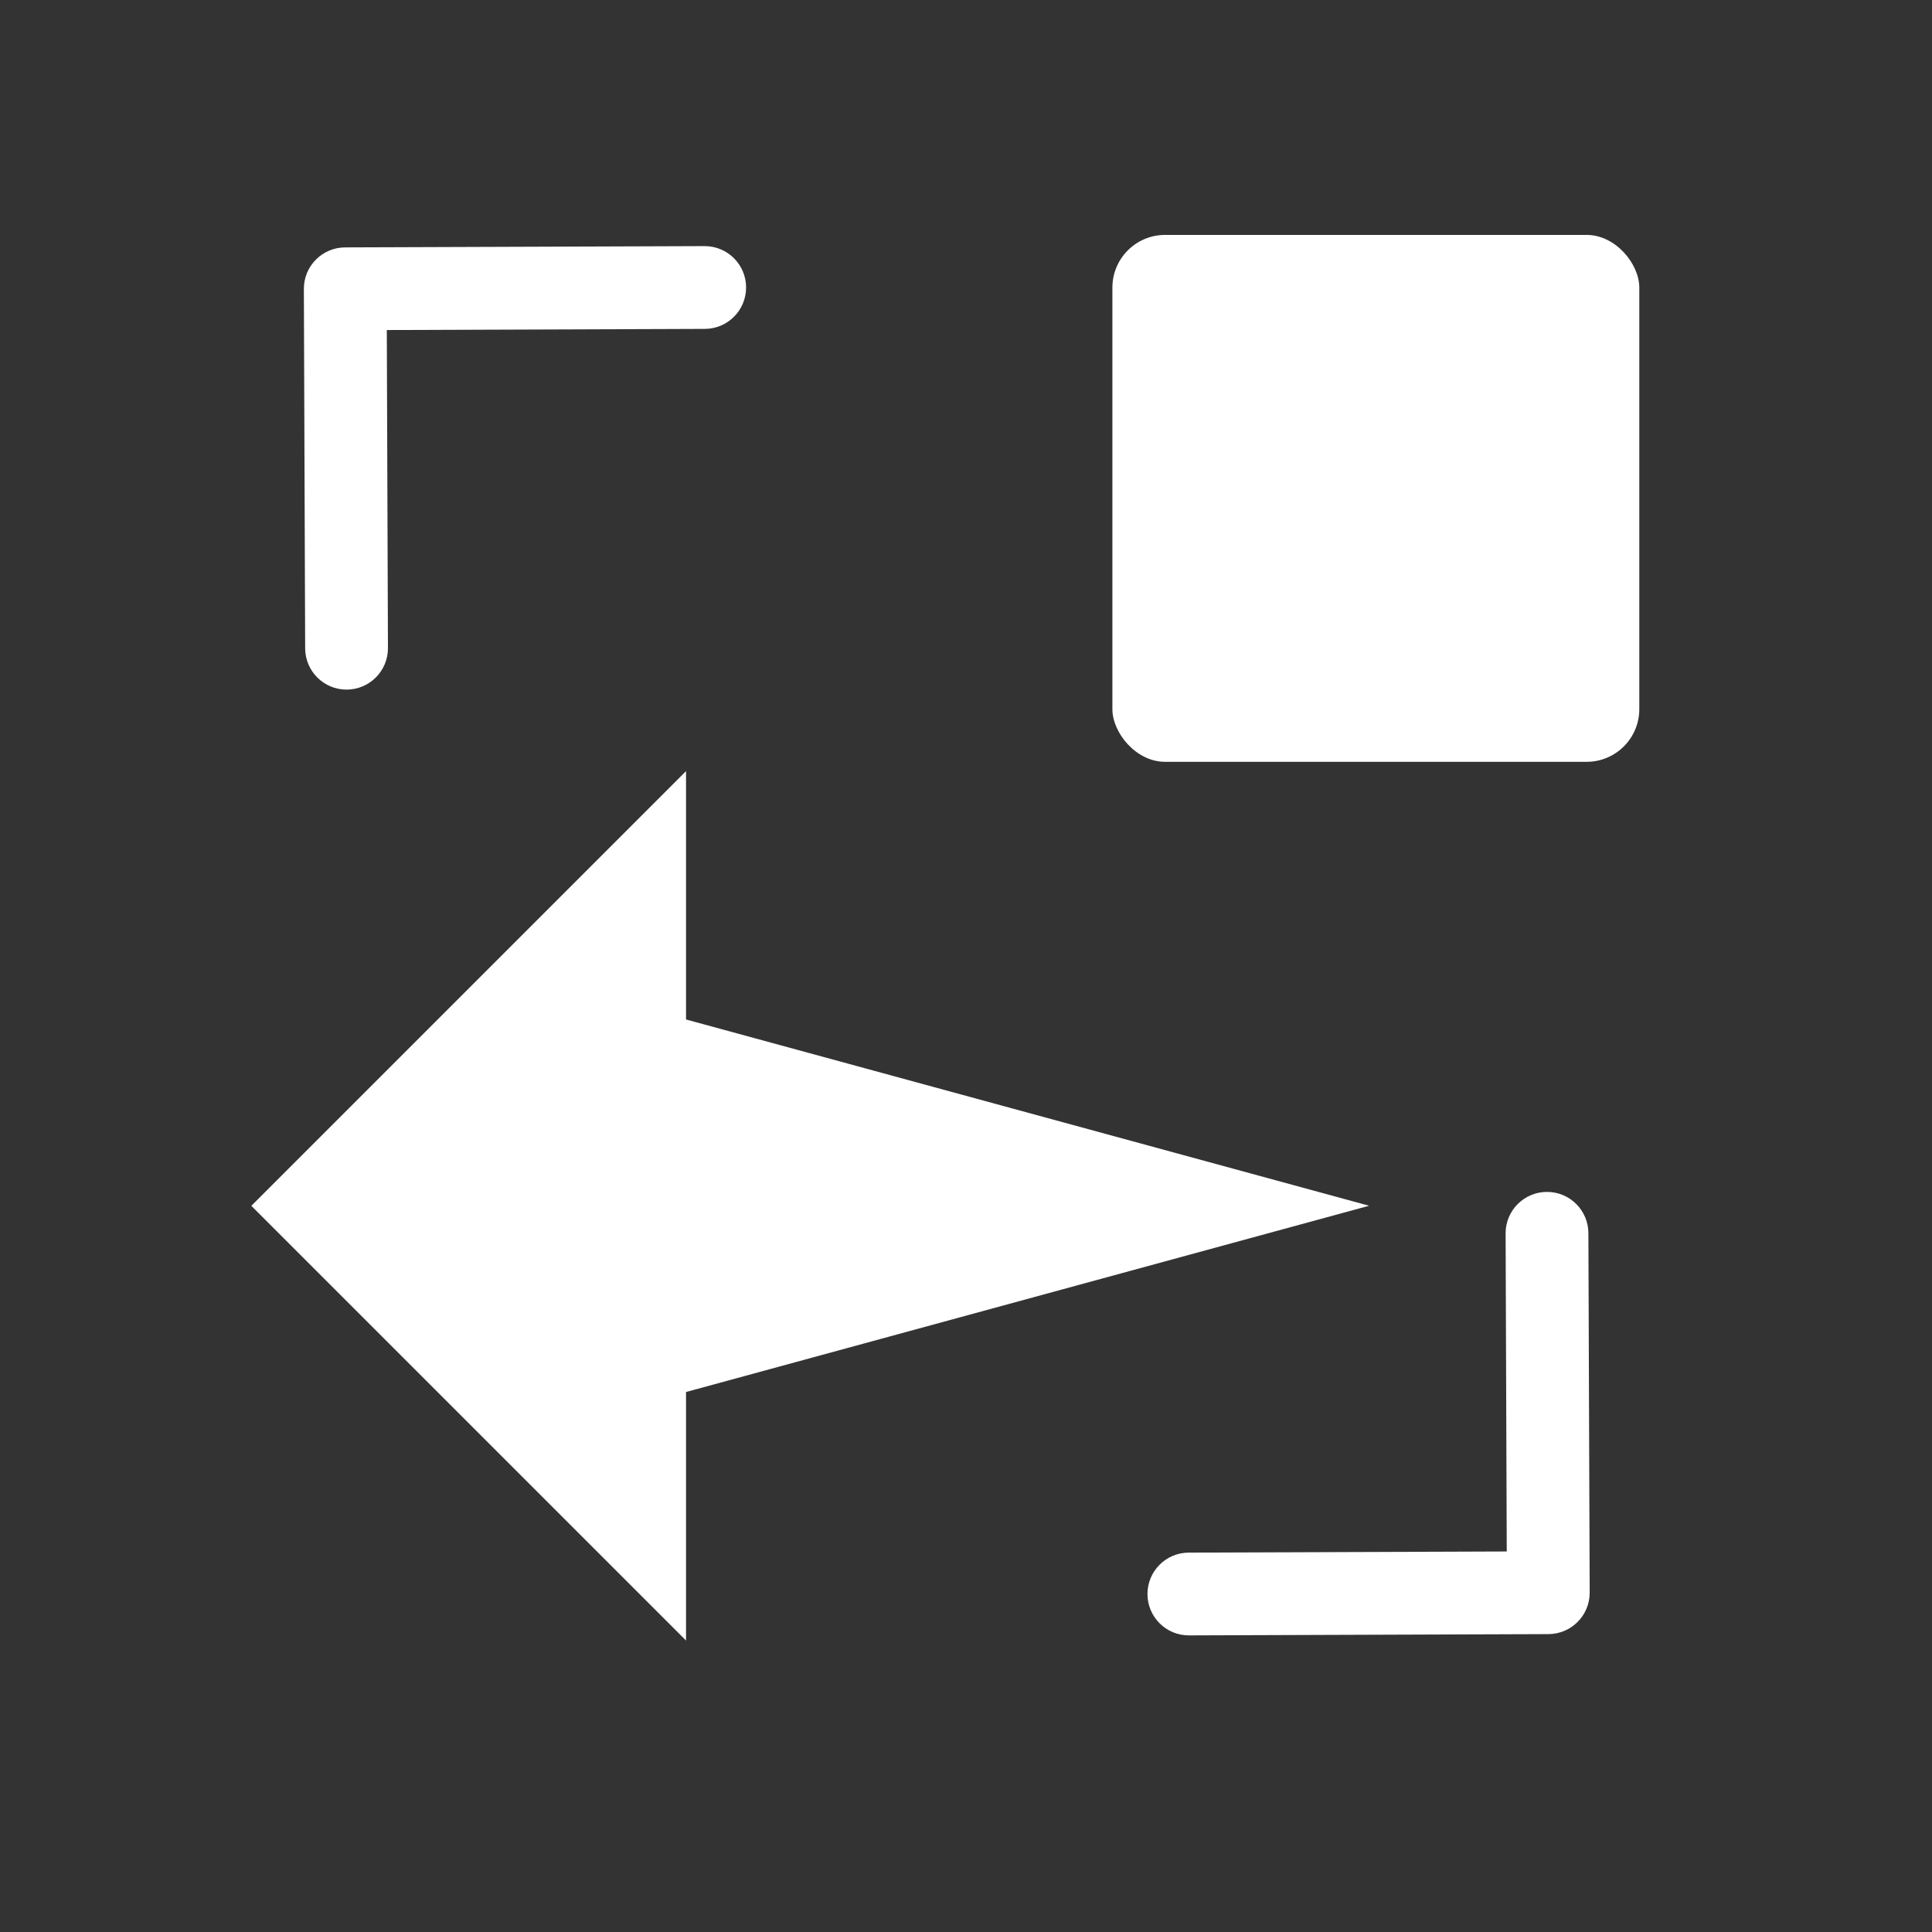 <?xml version="1.0" encoding="UTF-8" standalone="no"?>
<!-- Created with Inkscape (http://www.inkscape.org/) -->

<svg
   xmlns:dc="http://purl.org/dc/elements/1.1/"
   xmlns:cc="http://creativecommons.org/ns#"
   xmlns:rdf="http://www.w3.org/1999/02/22-rdf-syntax-ns#"
   xmlns:svg="http://www.w3.org/2000/svg"
   xmlns="http://www.w3.org/2000/svg"
   xmlns:sodipodi="http://sodipodi.sourceforge.net/DTD/sodipodi-0.dtd"
   xmlns:inkscape="http://www.inkscape.org/namespaces/inkscape"
   width="22"
   height="22"
   id="svg4355"
   version="1.1"
   inkscape:version="0.91 r13725"
   sodipodi:docname="zoom-out-x.svg">
  <rect width="100%" height="100%" fill="#333333" stroke="none"/>
  <defs
     id="defs4357">
    <linearGradient
       id="linearGradient3257">
      <stop
         offset="0"
         style="stop-color:#a50000;stop-opacity:1"
         id="stop3259" />
      <stop
         offset="1"
         style="stop-color:#e73800;stop-opacity:1"
         id="stop3261" />
    </linearGradient>
    <clipPath
       clipPathUnits="userSpaceOnUse"
       id="clipPath4210">
      <rect
         y="1024.362"
         x="-7"
         height="34"
         width="34"
         id="rect4212"
         style="opacity:1;fill:#0000ff;fill-opacity:0.514;stroke:none;stroke-opacity:1" />
    </clipPath>
    <clipPath
       clipPathUnits="userSpaceOnUse"
       id="clipPath4160">
      <rect
         style="opacity:1;fill:#aade87;fill-opacity:0.472;stroke:none;stroke-opacity:1"
         id="rect4162"
         width="32"
         height="32"
         x="-6"
         y="1028.362" />
    </clipPath>
    <clipPath
       id="clipPath4210-4"
       clipPathUnits="userSpaceOnUse">
      <rect
         style="opacity:1;fill:#0000ff;fill-opacity:0.514;stroke:none;stroke-opacity:1"
         id="rect4212-2"
         width="34"
         height="34"
         x="-7"
         y="1024.362" />
    </clipPath>
    <clipPath
       id="clipPath4160-2"
       clipPathUnits="userSpaceOnUse">
      <rect
         y="1028.362"
         x="-6"
         height="32"
         width="32"
         id="rect4162-7"
         style="opacity:1;fill:#aade87;fill-opacity:0.472;stroke:none;stroke-opacity:1" />
    </clipPath>
    <clipPath
       id="clipPath4210-5"
       clipPathUnits="userSpaceOnUse">
      <rect
         style="opacity:1;fill:#0000ff;fill-opacity:0.514;stroke:none;stroke-opacity:1"
         id="rect4212-7"
         width="34"
         height="34"
         x="-7"
         y="1024.362" />
    </clipPath>
    <clipPath
       id="clipPath4160-0"
       clipPathUnits="userSpaceOnUse">
      <rect
         y="1028.362"
         x="-6"
         height="32"
         width="32"
         id="rect4162-9"
         style="opacity:1;fill:#aade87;fill-opacity:0.472;stroke:none;stroke-opacity:1" />
    </clipPath>
  </defs>
  <sodipodi:namedview
     id="base"
     pagecolor="#ffffff"
     bordercolor="#666666"
     borderopacity="1.0"
     inkscape:pageopacity="0.0"
     inkscape:pageshadow="2"
     inkscape:zoom="11.707099"
     inkscape:cx="10.215578"
     inkscape:cy="7.4121642"
     inkscape:document-units="px"
     inkscape:current-layer="layer1"
     showgrid="true"
     width="0px"
     height="0px"
     fit-margin-top="0"
     fit-margin-left="0"
     fit-margin-right="0"
     fit-margin-bottom="0"
     inkscape:window-width="1366"
     inkscape:window-height="633"
     inkscape:window-x="0"
     inkscape:window-y="33"
     inkscape:window-maximized="1"
     inkscape:showpageshadow="false">
    <inkscape:grid
       type="xygrid"
       id="grid4114" />
    <sodipodi:guide
       position="2,20"
       orientation="18,0"
       id="guide4120" />
    <sodipodi:guide
       position="2,2"
       orientation="0,18"
       id="guide4122" />
    <sodipodi:guide
       position="20,2"
       orientation="-18,0"
       id="guide4124" />
    <sodipodi:guide
       position="20,20"
       orientation="0,-18"
       id="guide4126" />
    <sodipodi:guide
       position="3,19"
       orientation="16,0"
       id="guide4128" />
    <sodipodi:guide
       position="3,3"
       orientation="0,16"
       id="guide4130" />
    <sodipodi:guide
       position="19,3"
       orientation="-16,0"
       id="guide4132" />
    <sodipodi:guide
       position="19,19"
       orientation="0,-16"
       id="guide4134" />
  </sodipodi:namedview>
  <g
     inkscape:label="Capa 1"
     inkscape:groupmode="layer"
     id="layer1"
     transform="translate(-544.571,-742.934)">
    <g
       id="layer1-9"
       inkscape:label="Capa 1"
       transform="matrix(-1,0,0,-1,1110.954,1507.547)"
       style="fill:#ffffff;fill-opacity:1">
      <path
         inkscape:connector-curvature="0"
         id="rect4134-6-3-9"
         d="m 558.571,745.934 0,2.828 -7.778,2.121 7.778,2.121 0,2.828 4.95,-4.95 -4.95,-4.95 z"
         style="fill:#ffffff;fill-opacity:1;stroke:none" />
      <g
         inkscape:label="Capa 1"
         id="layer1-8"
         transform="translate(217.443,209.575)"
         style="fill:#ffffff;fill-opacity:1">
        <g
           transform="translate(-217.571,-209.571)"
           id="layer1-0"
           inkscape:label="Capa 1"
           style="fill:#ffffff;fill-opacity:1">
          <g
             id="g4379"
             style="stroke:#4d4d4d;stroke-width:0.3;stroke-miterlimit:4;stroke-dasharray:none;stroke-opacity:1;fill:#ffffff;fill-opacity:1" />
          <g
             id="g4308"
             transform="matrix(-1,0,0,-1,1111.4,1507.861)"
             style="fill:#ffffff;fill-opacity:1">
            <rect
               ry="0.6"
               y="745.927"
               x="557.556"
               height="6"
               width="6"
               id="rect4159"
               style="opacity:1;fill:#ffffff;fill-opacity:1;fill-rule:evenodd;stroke:none;stroke-width:0.533;stroke-linecap:round;stroke-linejoin:round;stroke-miterlimit:4;stroke-dasharray:none;stroke-dashoffset:0;stroke-opacity:1" />
            <g
               transform="matrix(1.25,0,0,1.25,-136.657,-186.4)"
               id="g4313"
               style="fill:#ffffff;fill-opacity:1">
              <g
                 transform="matrix(0.236,-0.236,0.236,0.236,340.854,698.384)"
                 id="layer1-6-0-3-2-4"
                 inkscape:label="Capa 1"
                 style="fill:#ffffff;fill-opacity:1">
                <g
                   inkscape:label="Capa 1"
                   id="layer1-9-1-4-2-1"
                   transform="matrix(-1.082,0,0,-1.082,349.792,1672.037)"
                   style="fill:#ffffff;fill-opacity:1">
                  <g
                     transform="matrix(1.1827033e-4,0.033,-0.033,1.1827033e-4,18.269,1034.35)"
                     id="g3-3-8-6-6"
                     style="fill:#ffffff;fill-opacity:1">
                    <path
                       inkscape:connector-curvature="0"
                       id="path5-1-5-8-0"
                       d="M 345.441,248.292 151.154,442.573 c -12.359,12.365 -32.397,12.365 -44.75,0 -12.354,-12.354 -12.354,-32.391 0,-44.744 L 278.318,225.92 106.409,54.017 c -12.354,-12.359 -12.354,-32.394 0,-44.748 12.354,-12.359 32.391,-12.359 44.75,0 l 194.287,194.284 c 6.177,6.18 9.262,14.271 9.262,22.366 0,8.099 -3.091,16.196 -9.267,22.373 z"
                       style="fill:#ffffff;fill-opacity:1" />
                  </g>
                </g>
              </g>
            </g>
            <g
               id="g4313-9"
               transform="matrix(1.25,0,0,-1.25,-140.914,1694.329)"
               style="fill:#ffffff;fill-opacity:1">
              <g
                 transform="matrix(0.236,-0.236,0.236,0.236,340.854,698.384)"
                 id="layer1-6-0-3-2-4-9"
                 inkscape:label="Capa 1"
                 style="fill:#ffffff;fill-opacity:1">
                <g
                   inkscape:label="Capa 1"
                   id="layer1-9-1-4-2-1-7"
                   transform="matrix(-1.082,0,0,-1.082,349.792,1672.037)"
                   style="fill:#ffffff;fill-opacity:1">
                  <g
                     transform="matrix(1.1827033e-4,0.033,-0.033,1.1827033e-4,18.269,1034.35)"
                     id="g3-3-8-6-6-4"
                     style="fill:#ffffff;fill-opacity:1" />
                </g>
              </g>
              <g
                 transform="matrix(-0.236,-0.236,-0.236,0.236,770.275,698.384)"
                 id="layer1-6-0-3-2-4-5-7"
                 inkscape:label="Capa 1"
                 style="fill:#ffffff;fill-opacity:1">
                <g
                   inkscape:label="Capa 1"
                   id="layer1-9-1-4-2-1-0-1"
                   transform="matrix(-1.082,0,0,-1.082,349.792,1672.037)"
                   style="fill:#ffffff;fill-opacity:1">
                  <g
                     transform="matrix(1.1827033e-4,0.033,-0.033,1.1827033e-4,18.269,1034.35)"
                     id="g3-3-8-6-6-7-1"
                     style="fill:#ffffff;fill-opacity:1">
                    <path
                       inkscape:connector-curvature="0"
                       id="path5-1-5-8-0-4-7"
                       d="M 345.441,248.292 151.154,442.573 c -12.359,12.365 -32.397,12.365 -44.75,0 -12.354,-12.354 -12.354,-32.391 0,-44.744 L 278.318,225.92 106.409,54.017 c -12.354,-12.359 -12.354,-32.394 0,-44.748 12.354,-12.359 32.391,-12.359 44.75,0 l 194.287,194.284 c 6.177,6.18 9.262,14.271 9.262,22.366 0,8.099 -3.091,16.196 -9.267,22.373 z"
                       style="fill:#ffffff;fill-opacity:1" />
                  </g>
                </g>
              </g>
            </g>
          </g>
        </g>
      </g>
    </g>
  </g>
</svg>
